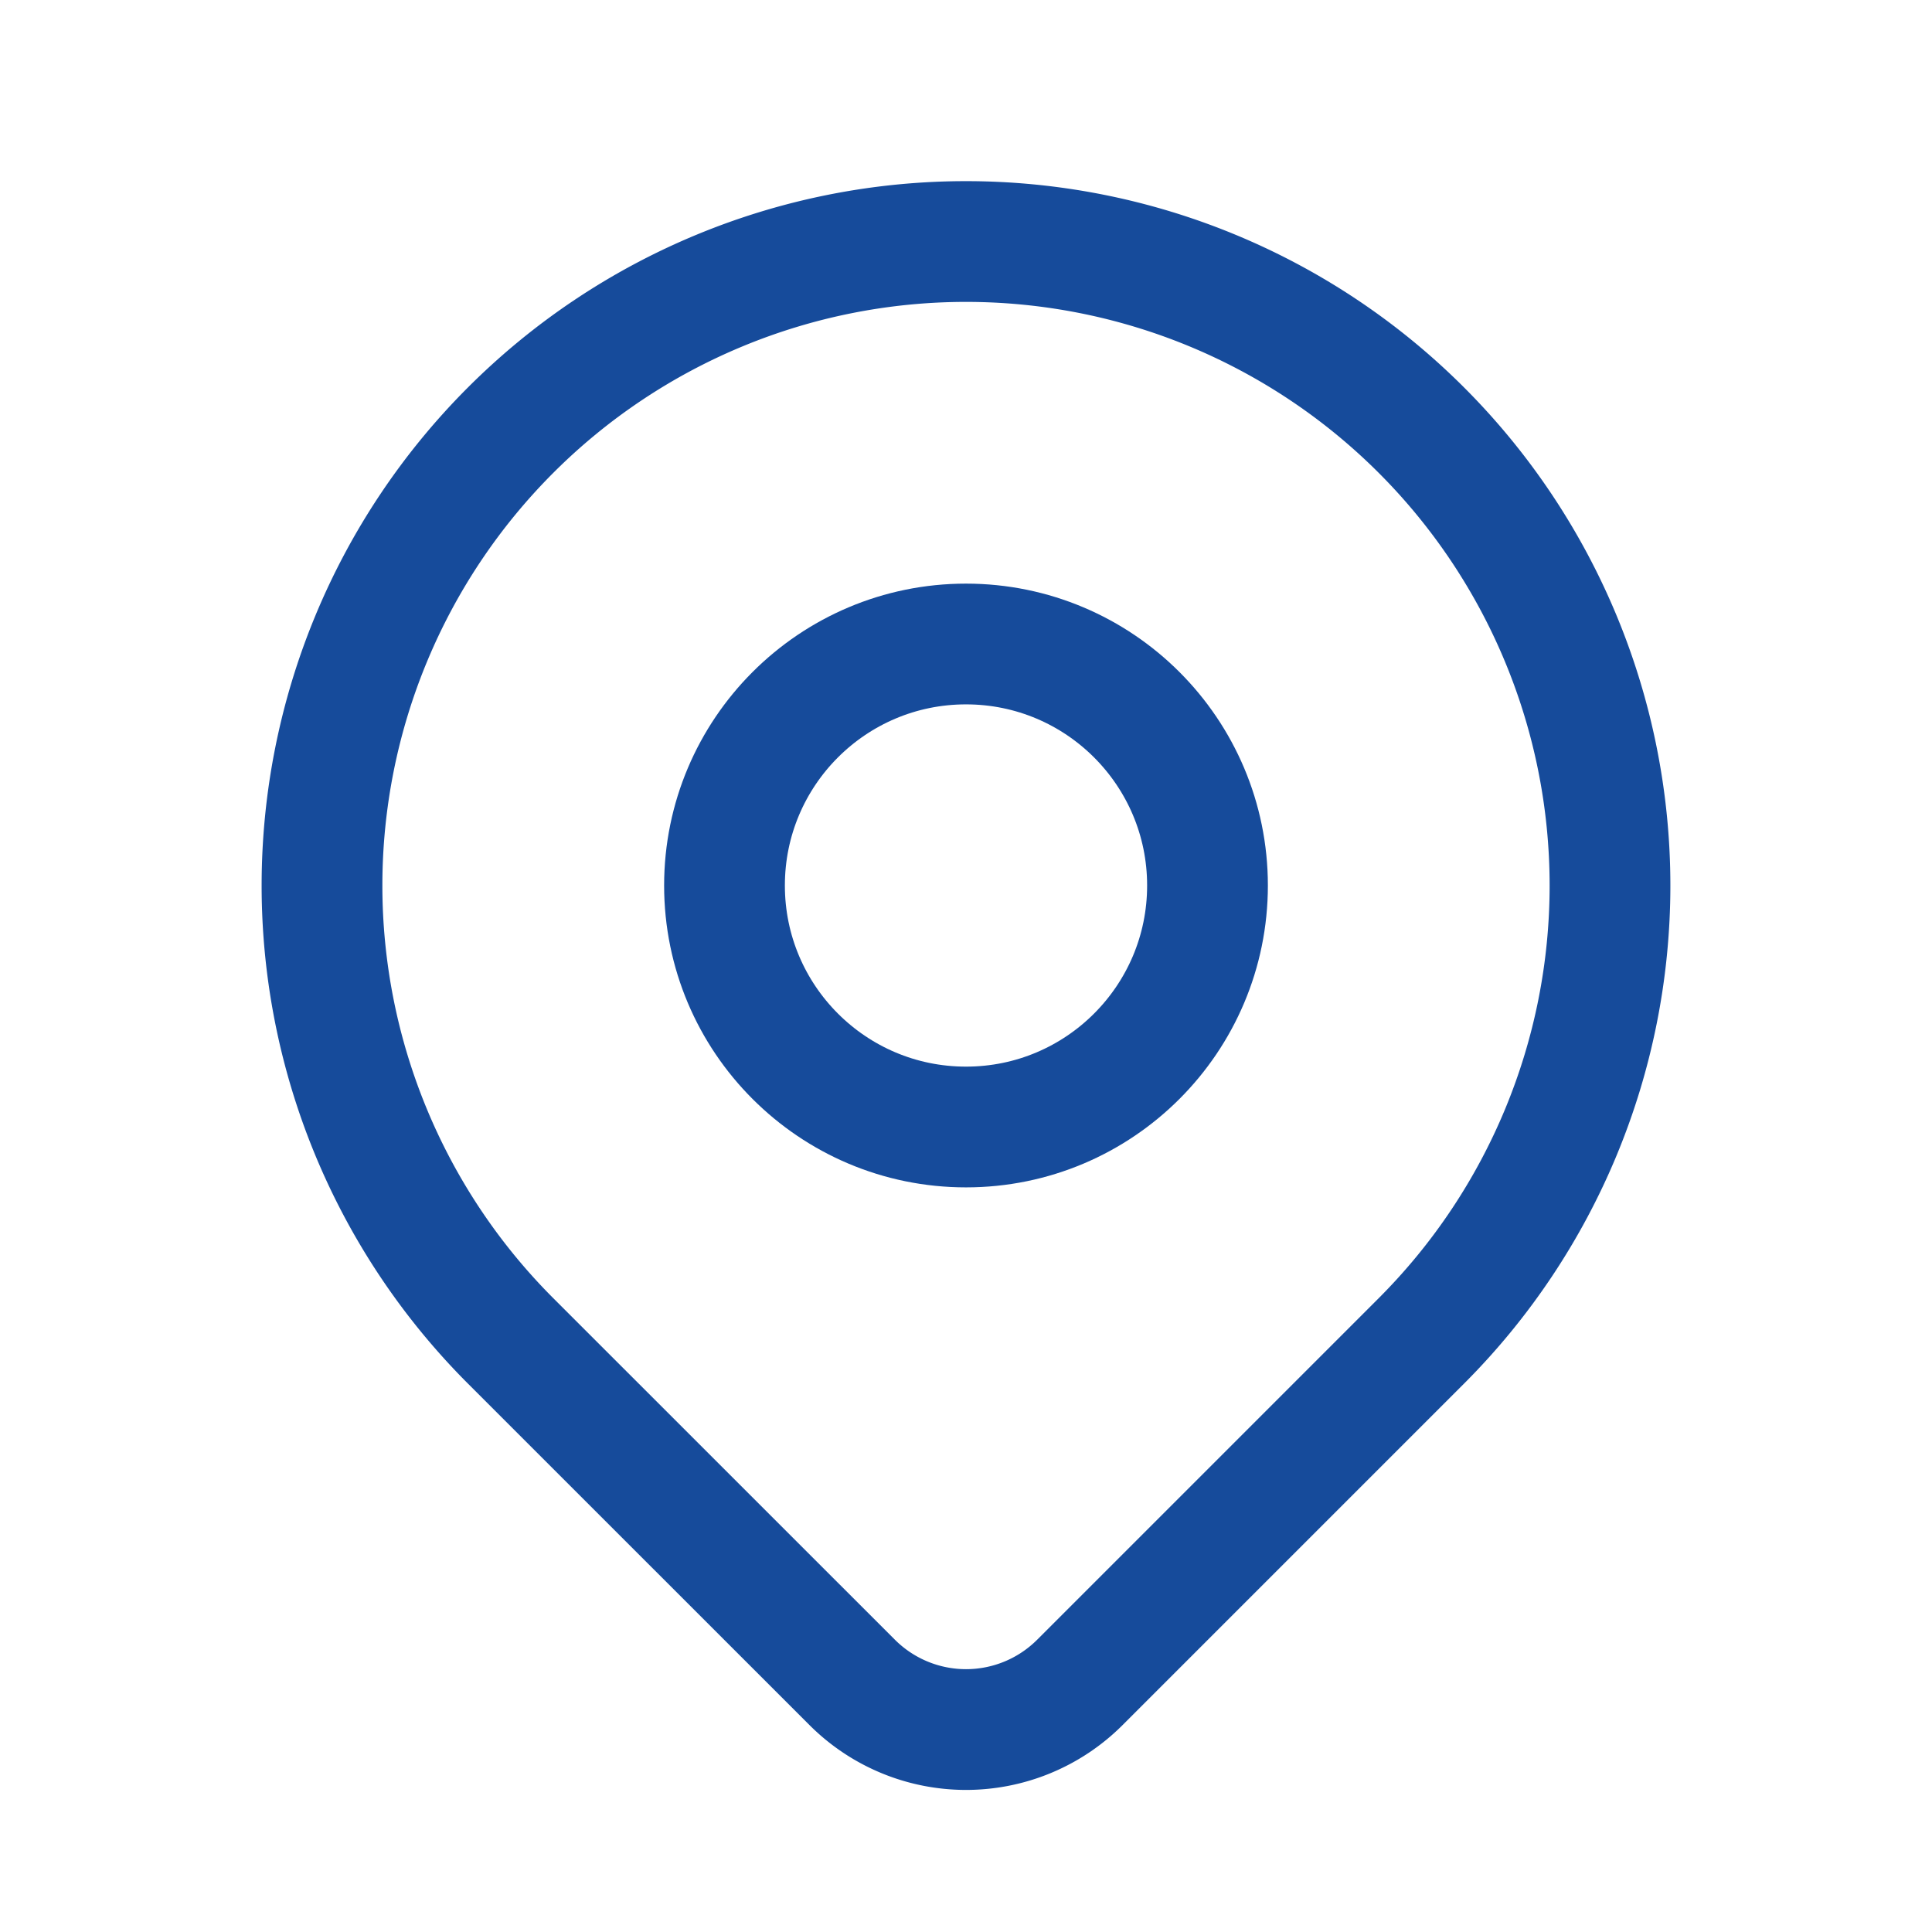 <svg id="maps_active" xmlns="http://www.w3.org/2000/svg" width="24" height="24" viewBox="0 0 24 24">
  <path id="Path_35417" data-name="Path 35417" d="M0,0H24V24H0Z" fill="none"/>
  <circle id="Ellipse_17816" data-name="Ellipse 17816" cx="3" cy="3" r="3" transform="translate(9 8)" fill="none" stroke="#164b9b" stroke-linecap="round" stroke-linejoin="round" stroke-width="1.5"/>
  <path id="Path_35418" data-name="Path 35418" d="M17.657,16.657,13.414,20.9a2,2,0,0,1-2.827,0L6.343,16.657a8,8,0,1,1,11.314,0Z" fill="none" stroke="#164b9b" stroke-linecap="round" stroke-linejoin="round" stroke-width="1.5"/>
</svg>
